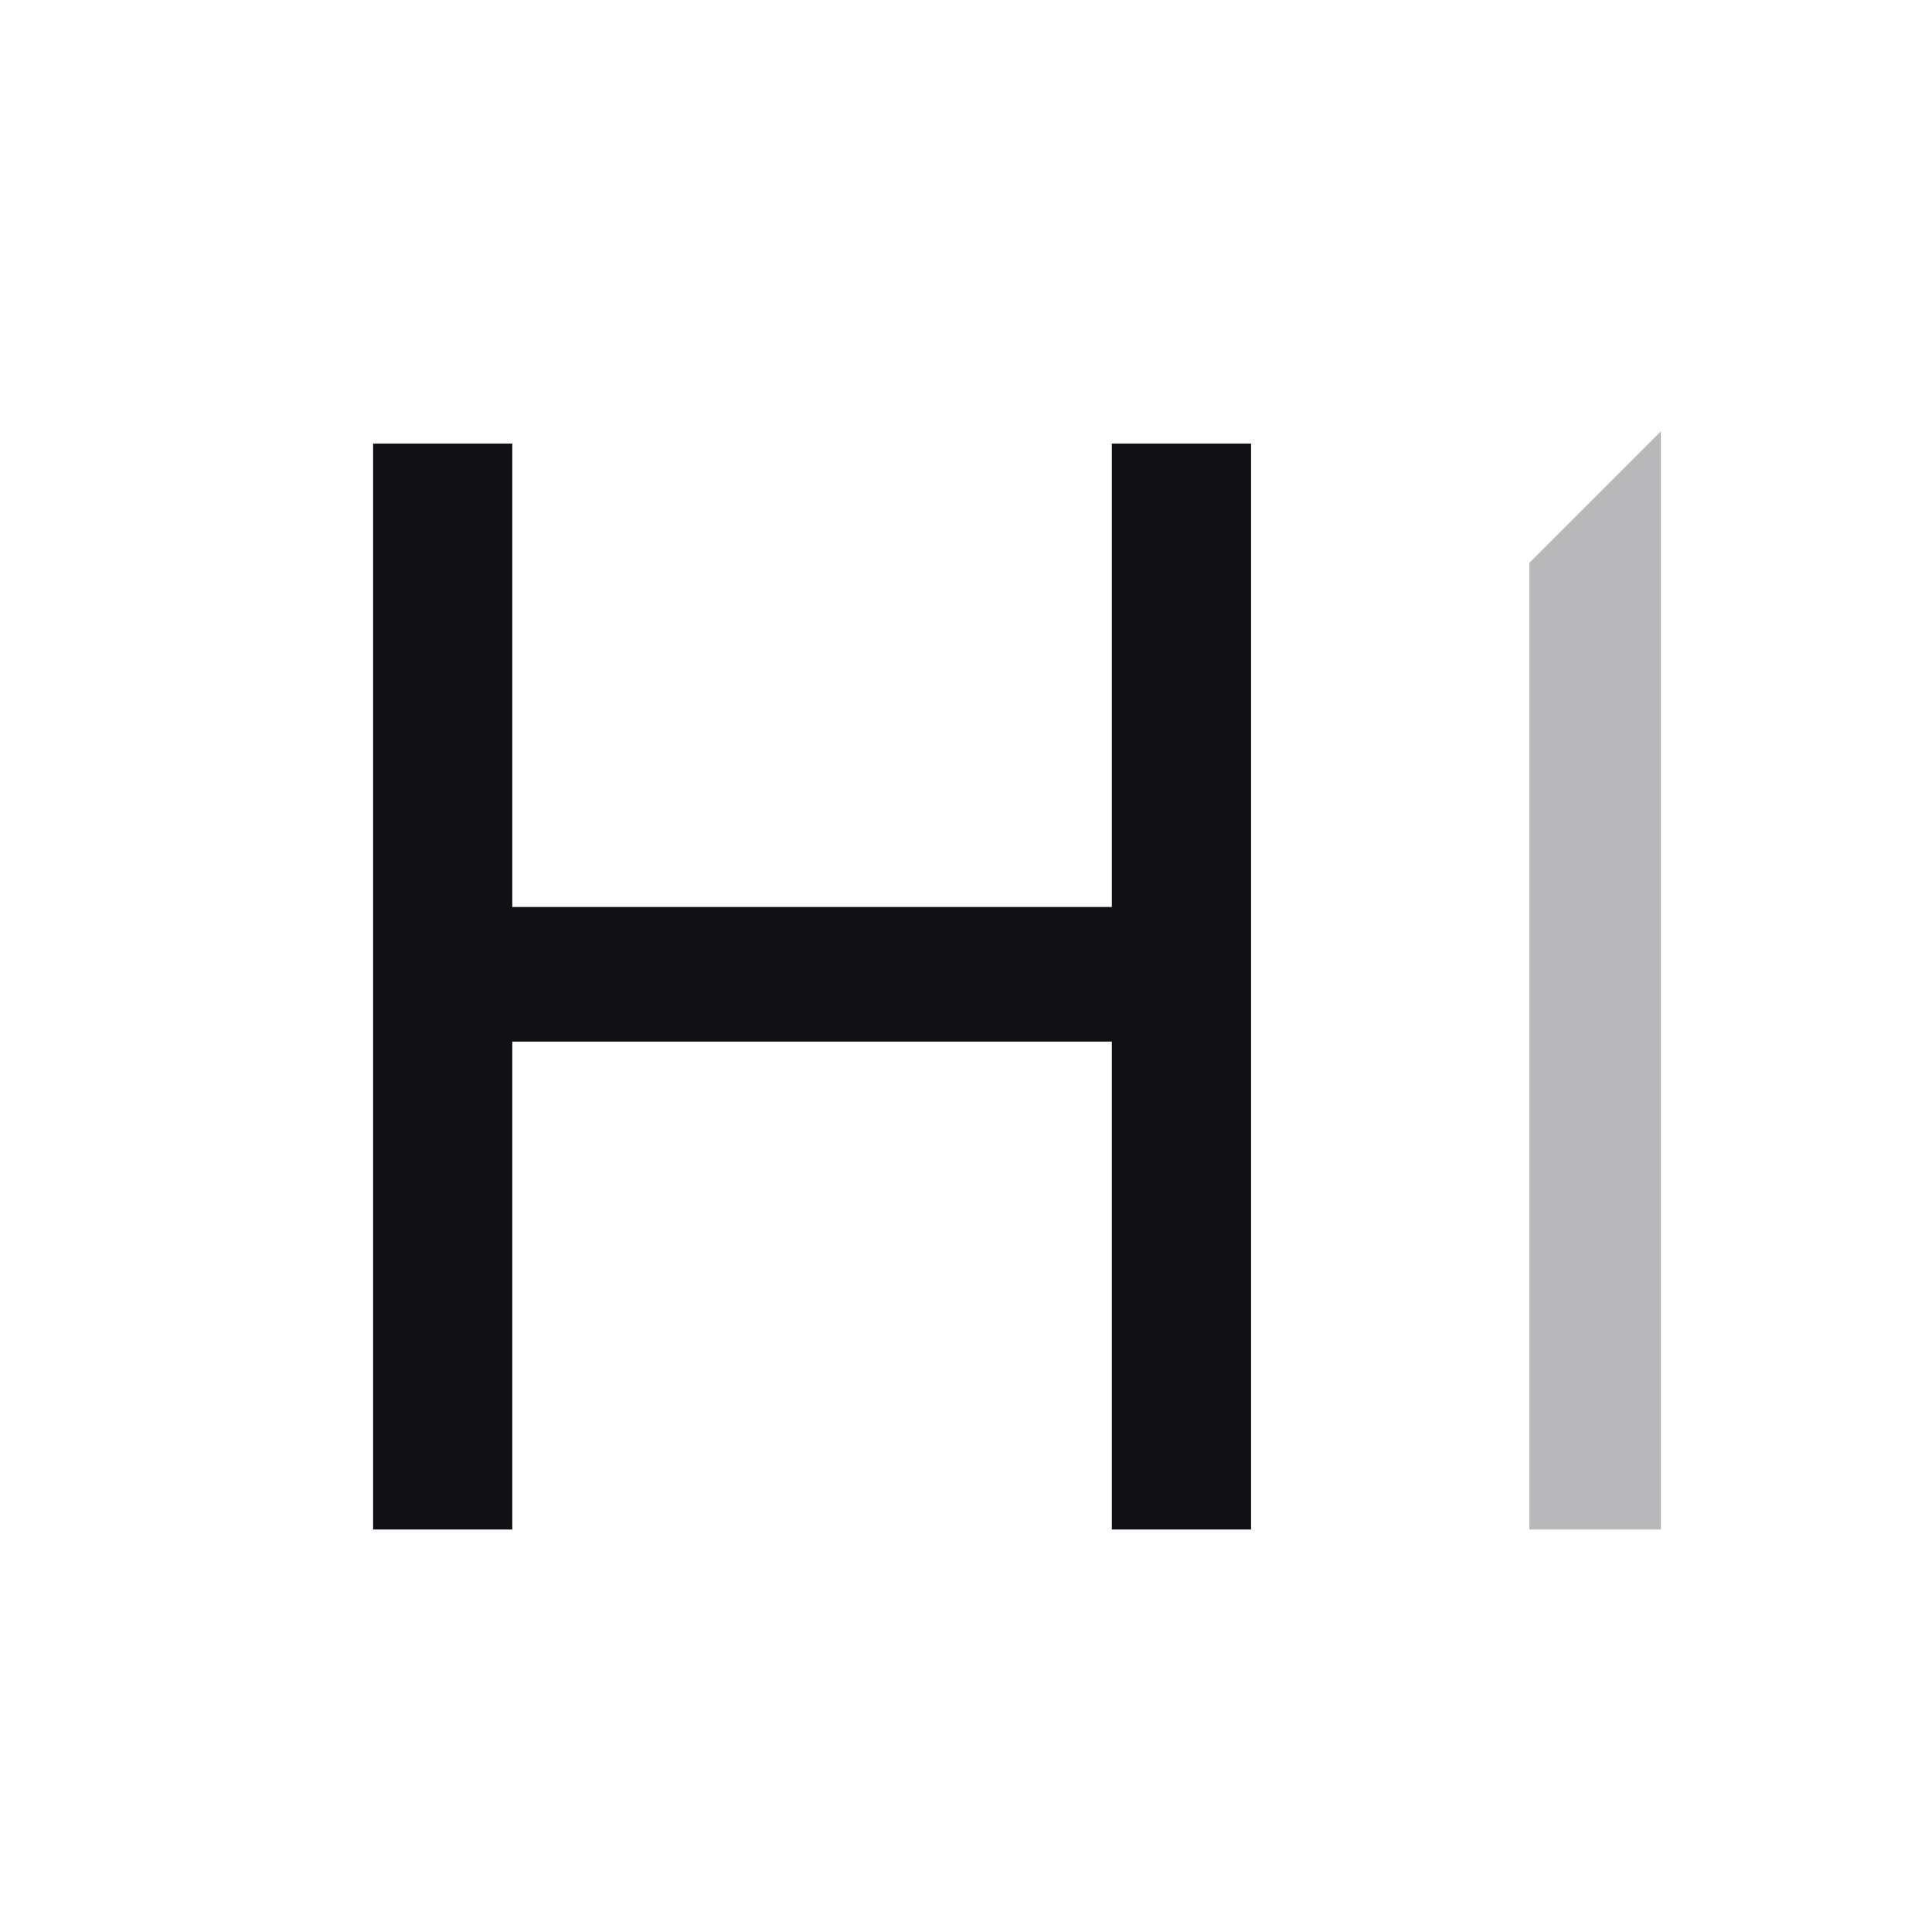 <svg width="24" height="24" viewBox="0 0 24 24" fill="none" xmlns="http://www.w3.org/2000/svg">
<g id="Property 2=H1">
<path id="H1" fill-rule="evenodd" clip-rule="evenodd" d="M4.635 19V5.51H6.364V11.267H13.812V5.51H15.541V19H13.812V12.939H6.364V19H4.635Z" fill="#111014"/>
<path id="Path" opacity="0.3" fill-rule="evenodd" clip-rule="evenodd" d="M18.998 19V6.992L20.632 5.358V19H18.998Z" fill="#111014"/>
</g>
</svg>
